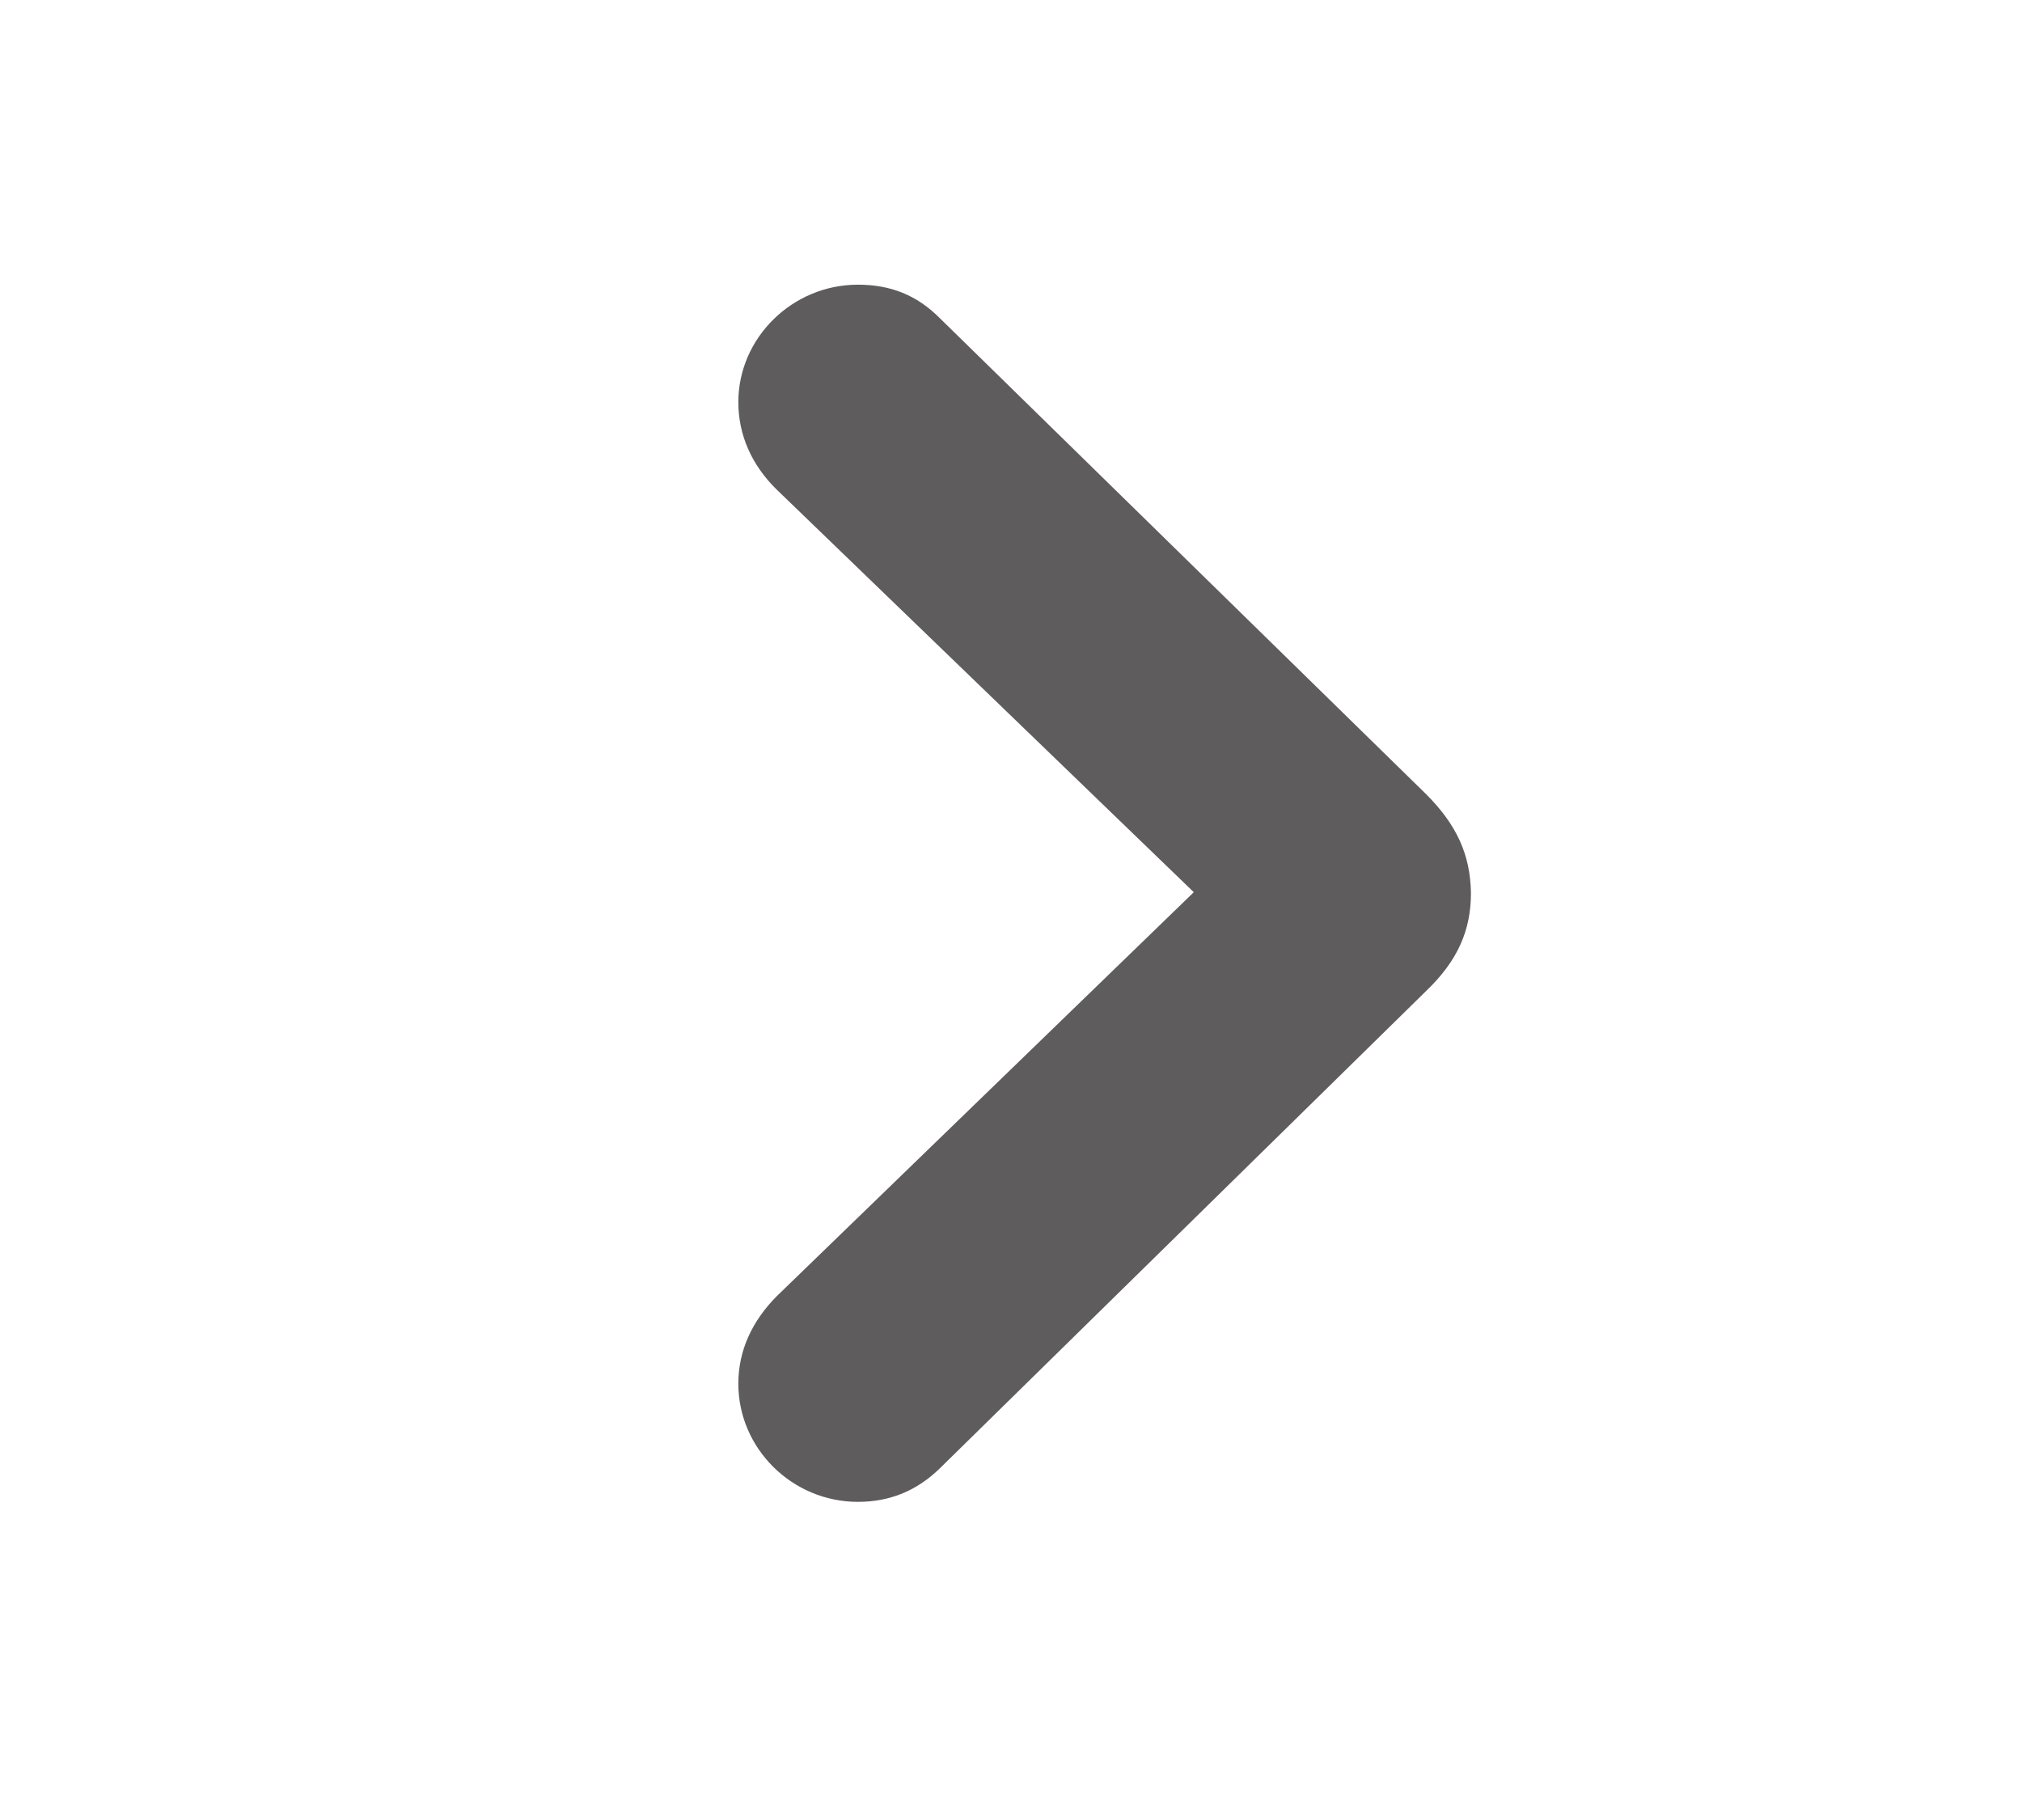 <?xml version="1.0" encoding="UTF-8"?>
<svg width="40px" height="36px" viewBox="0 0 40 36" version="1.1" xmlns="http://www.w3.org/2000/svg" xmlns:xlink="http://www.w3.org/1999/xlink">
    <title>AngleRight</title>
    <g id="AngleRight" stroke="none" stroke-width="1" fill="none" fill-rule="evenodd">
        <path d="M29.099,17.662 C29.085,16.91 28.825,16.322 28.21,15.707 L18.585,6.287 C18.134,5.836 17.614,5.631 16.972,5.631 C15.673,5.631 14.606,6.684 14.606,7.955 C14.606,8.598 14.866,9.199 15.372,9.691 L23.616,17.648 L15.372,25.633 C14.88,26.125 14.606,26.713 14.606,27.369 C14.606,28.654 15.673,29.707 16.972,29.707 C17.601,29.707 18.134,29.488 18.585,29.051 L28.21,19.604 C28.839,19.002 29.099,18.4 29.099,17.662 Z" id="Path" fill="#5E5C5C" fill-rule="nonzero"></path>
    </g>
</svg>